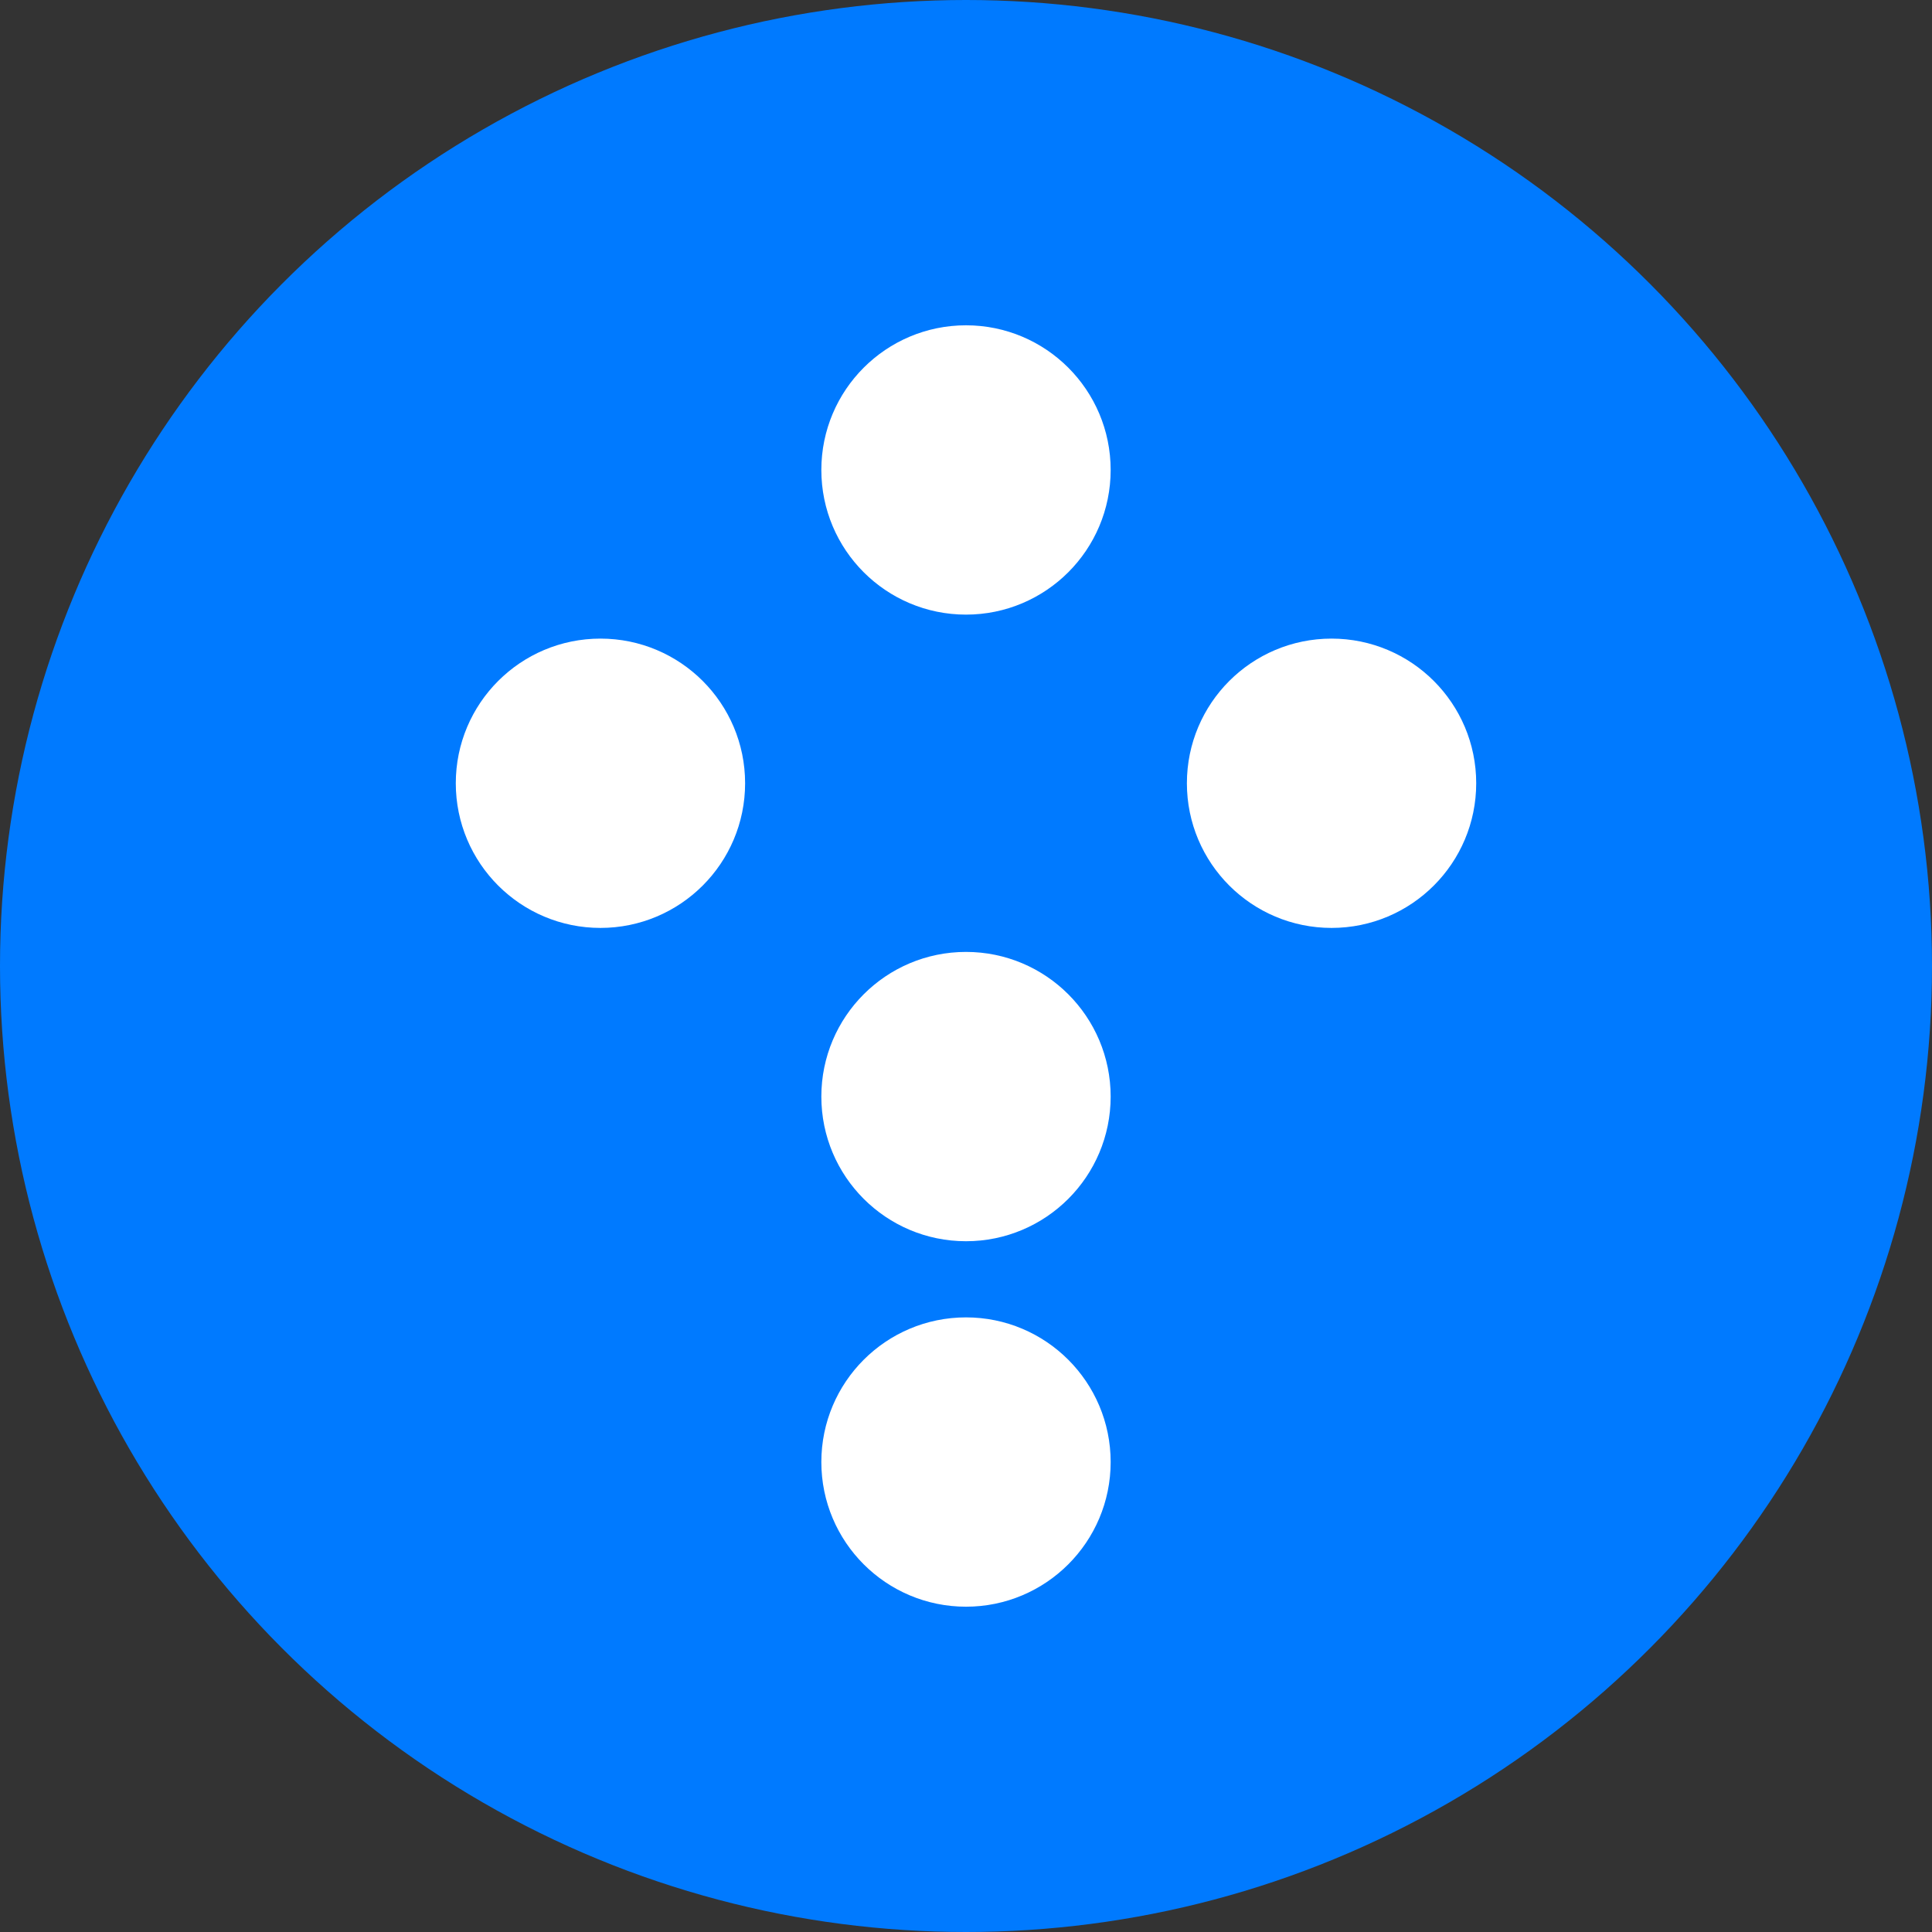 <svg xmlns="http://www.w3.org/2000/svg" xmlns:xlink="http://www.w3.org/1999/xlink" width="24" height="24"><rect width="100%" height="100%" fill="#333333" stroke="none"/><defs><circle id="A" cx="12" cy="12" r="12"/></defs><g fill-rule="evenodd"><mask id="B" fill="#fff"><use xlink:href="#A"/></mask><use fill="#007aff" xlink:href="#A"/><g fill="#fff" stroke="#fff"><circle cx="12" cy="5.838" r="1.297" mask="url(#B)"/><circle cx="12" cy="13.622" r="1.297" mask="url(#B)"/><circle cx="12" cy="18.162" r="1.297" mask="url(#B)"/><circle cx="7.459" cy="9.73" r="1.297" mask="url(#B)"/><circle cx="16.541" cy="9.73" r="1.297" mask="url(#B)"/></g></g></svg>